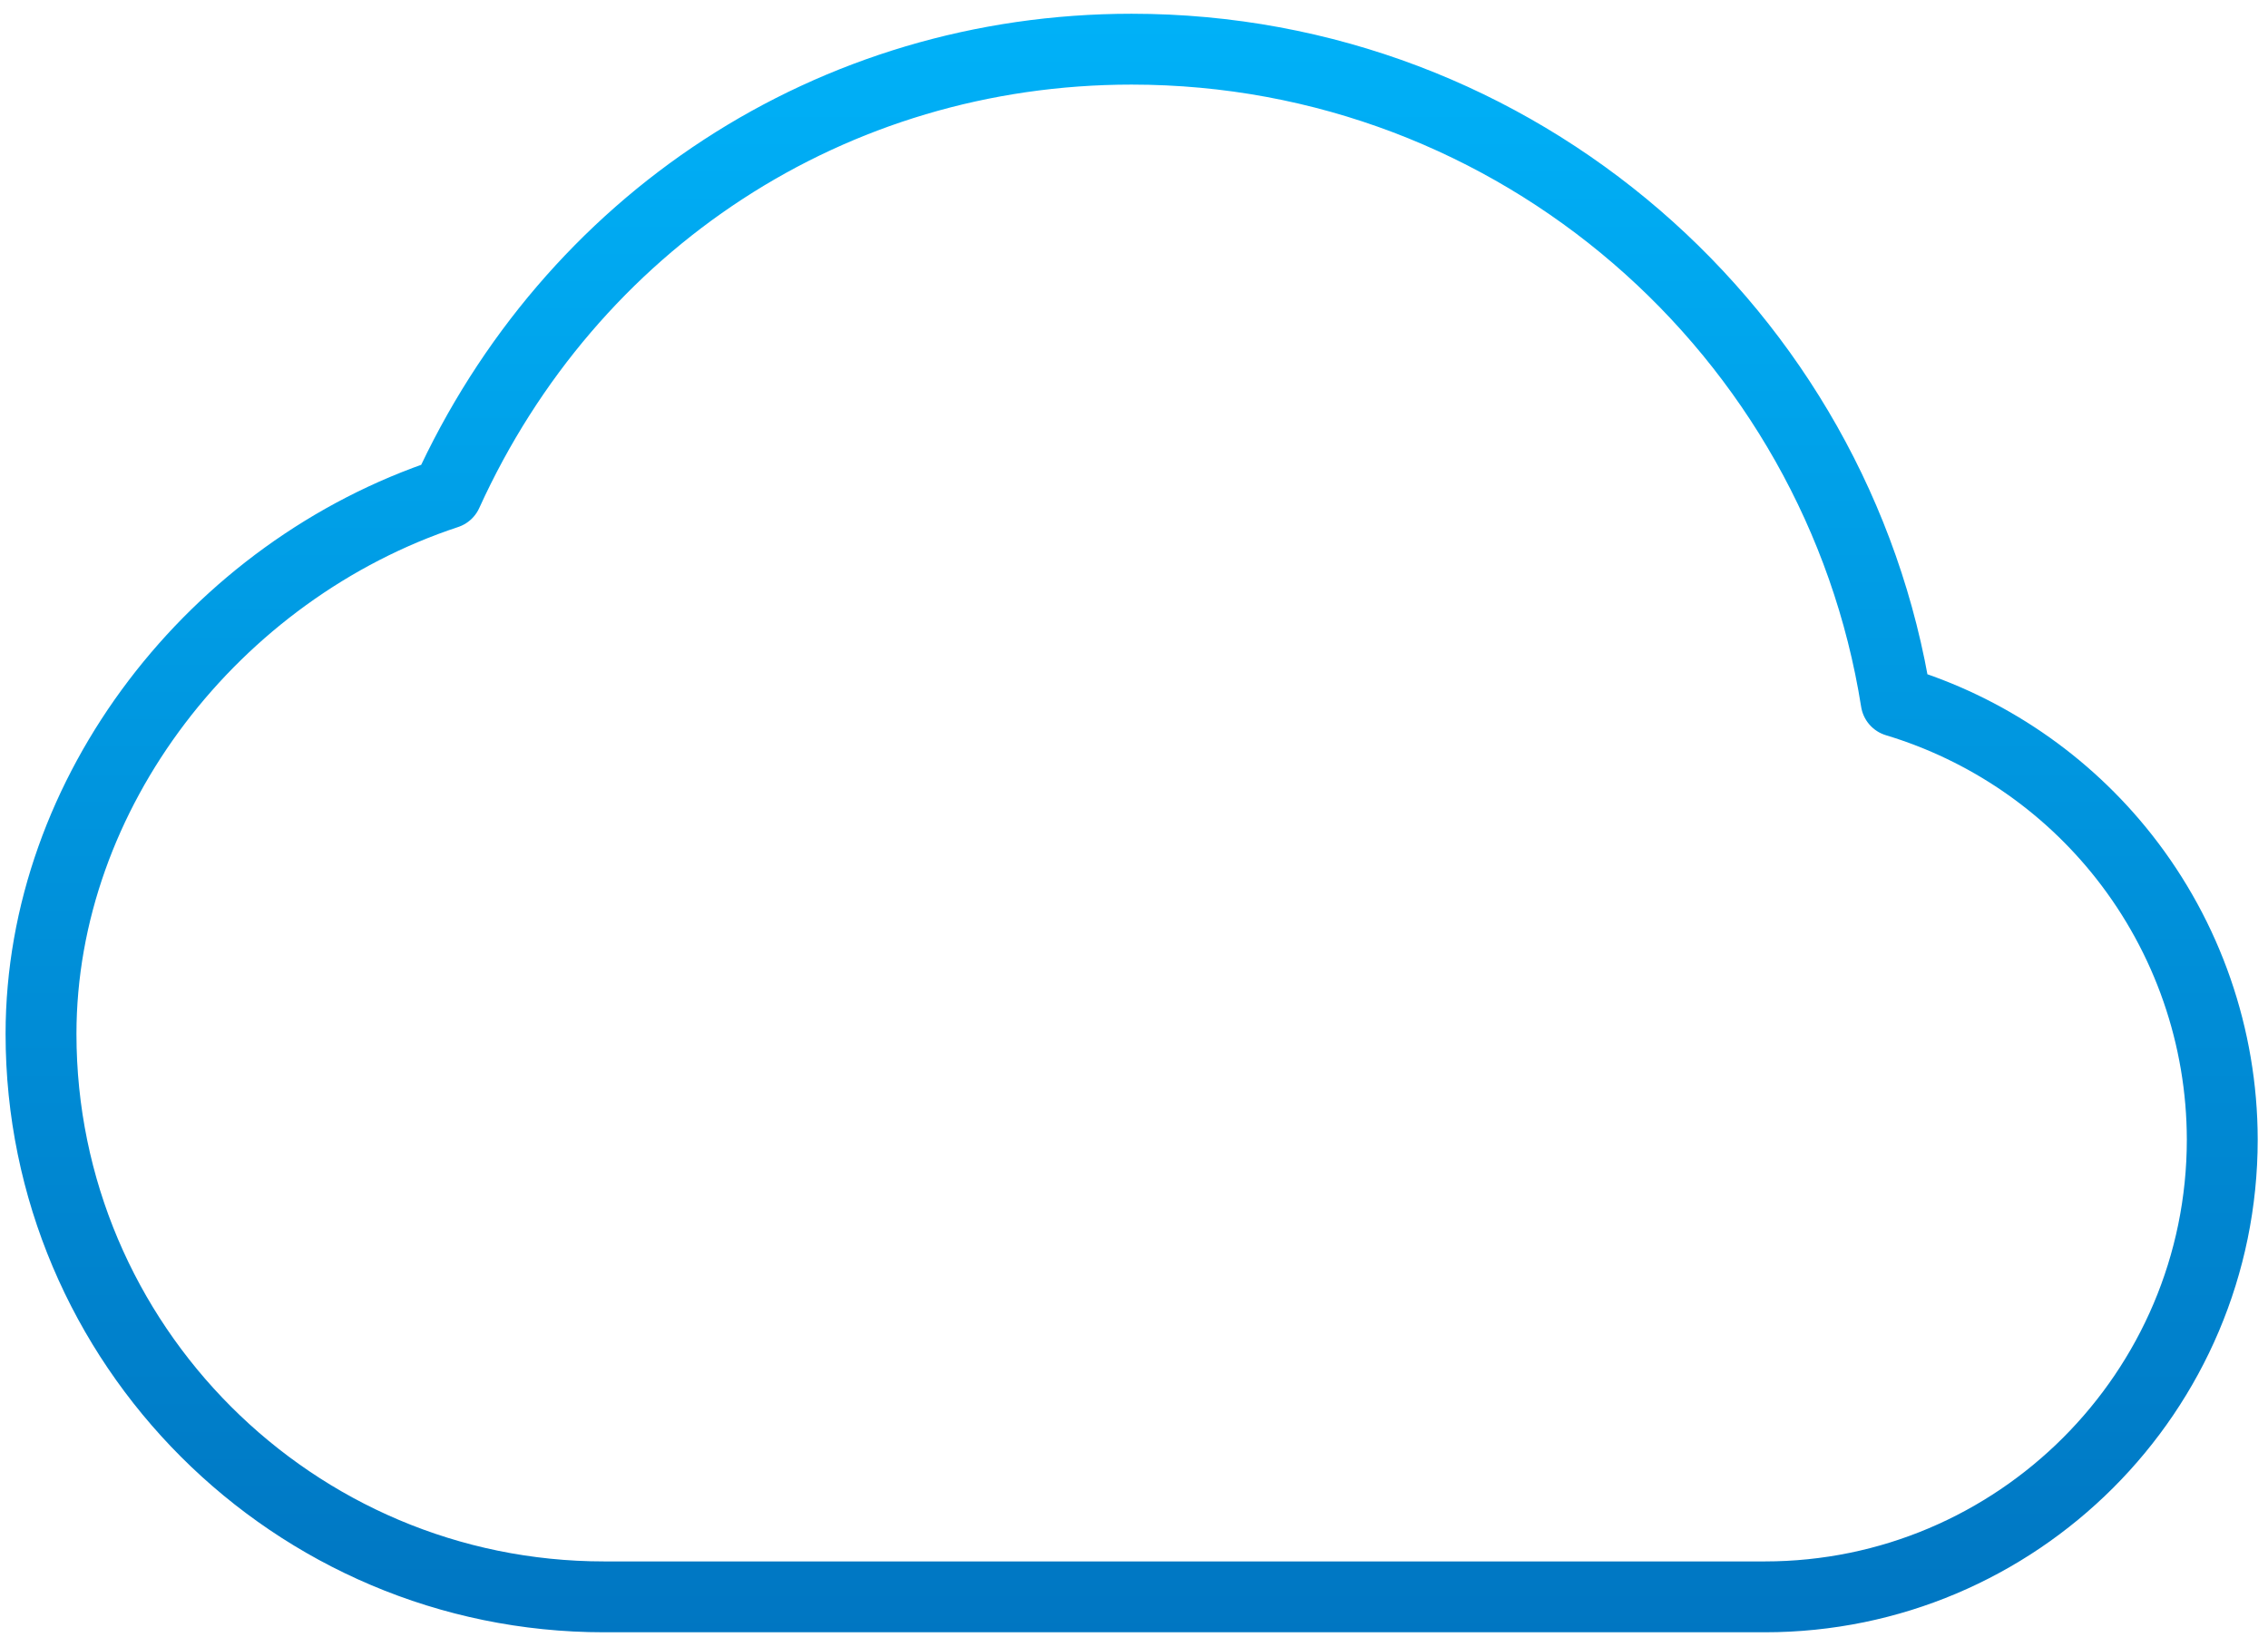 <svg width="128" height="93" viewBox="0 0 128 93" fill="none" xmlns="http://www.w3.org/2000/svg">
<path d="M125.419 64.327V64.324C125.409 58.539 123.461 52.924 119.886 48.375C116.593 44.186 112.094 41.124 107.014 39.591C103.712 18.754 85.627 2.776 63.867 2.776C46.945 2.776 32.206 12.505 25.226 27.854C12.105 32.192 2.315 44.739 2.315 58.372C2.315 75.895 16.568 90.148 34.091 90.148H99.598C113.84 90.148 125.419 78.569 125.419 64.327Z" stroke="url(#paint0_linear_155_197)" stroke-width="4" stroke-linecap="round" stroke-linejoin="round"/>
<defs>
<linearGradient id="paint0_linear_155_197" x1="63.614" y1="-11.178" x2="63.614" y2="114.055" gradientUnits="userSpaceOnUse">
<stop stop-color="#00B9FF"/>
<stop offset="1" stop-color="#0068B5"/>
</linearGradient>
</defs>
</svg>
